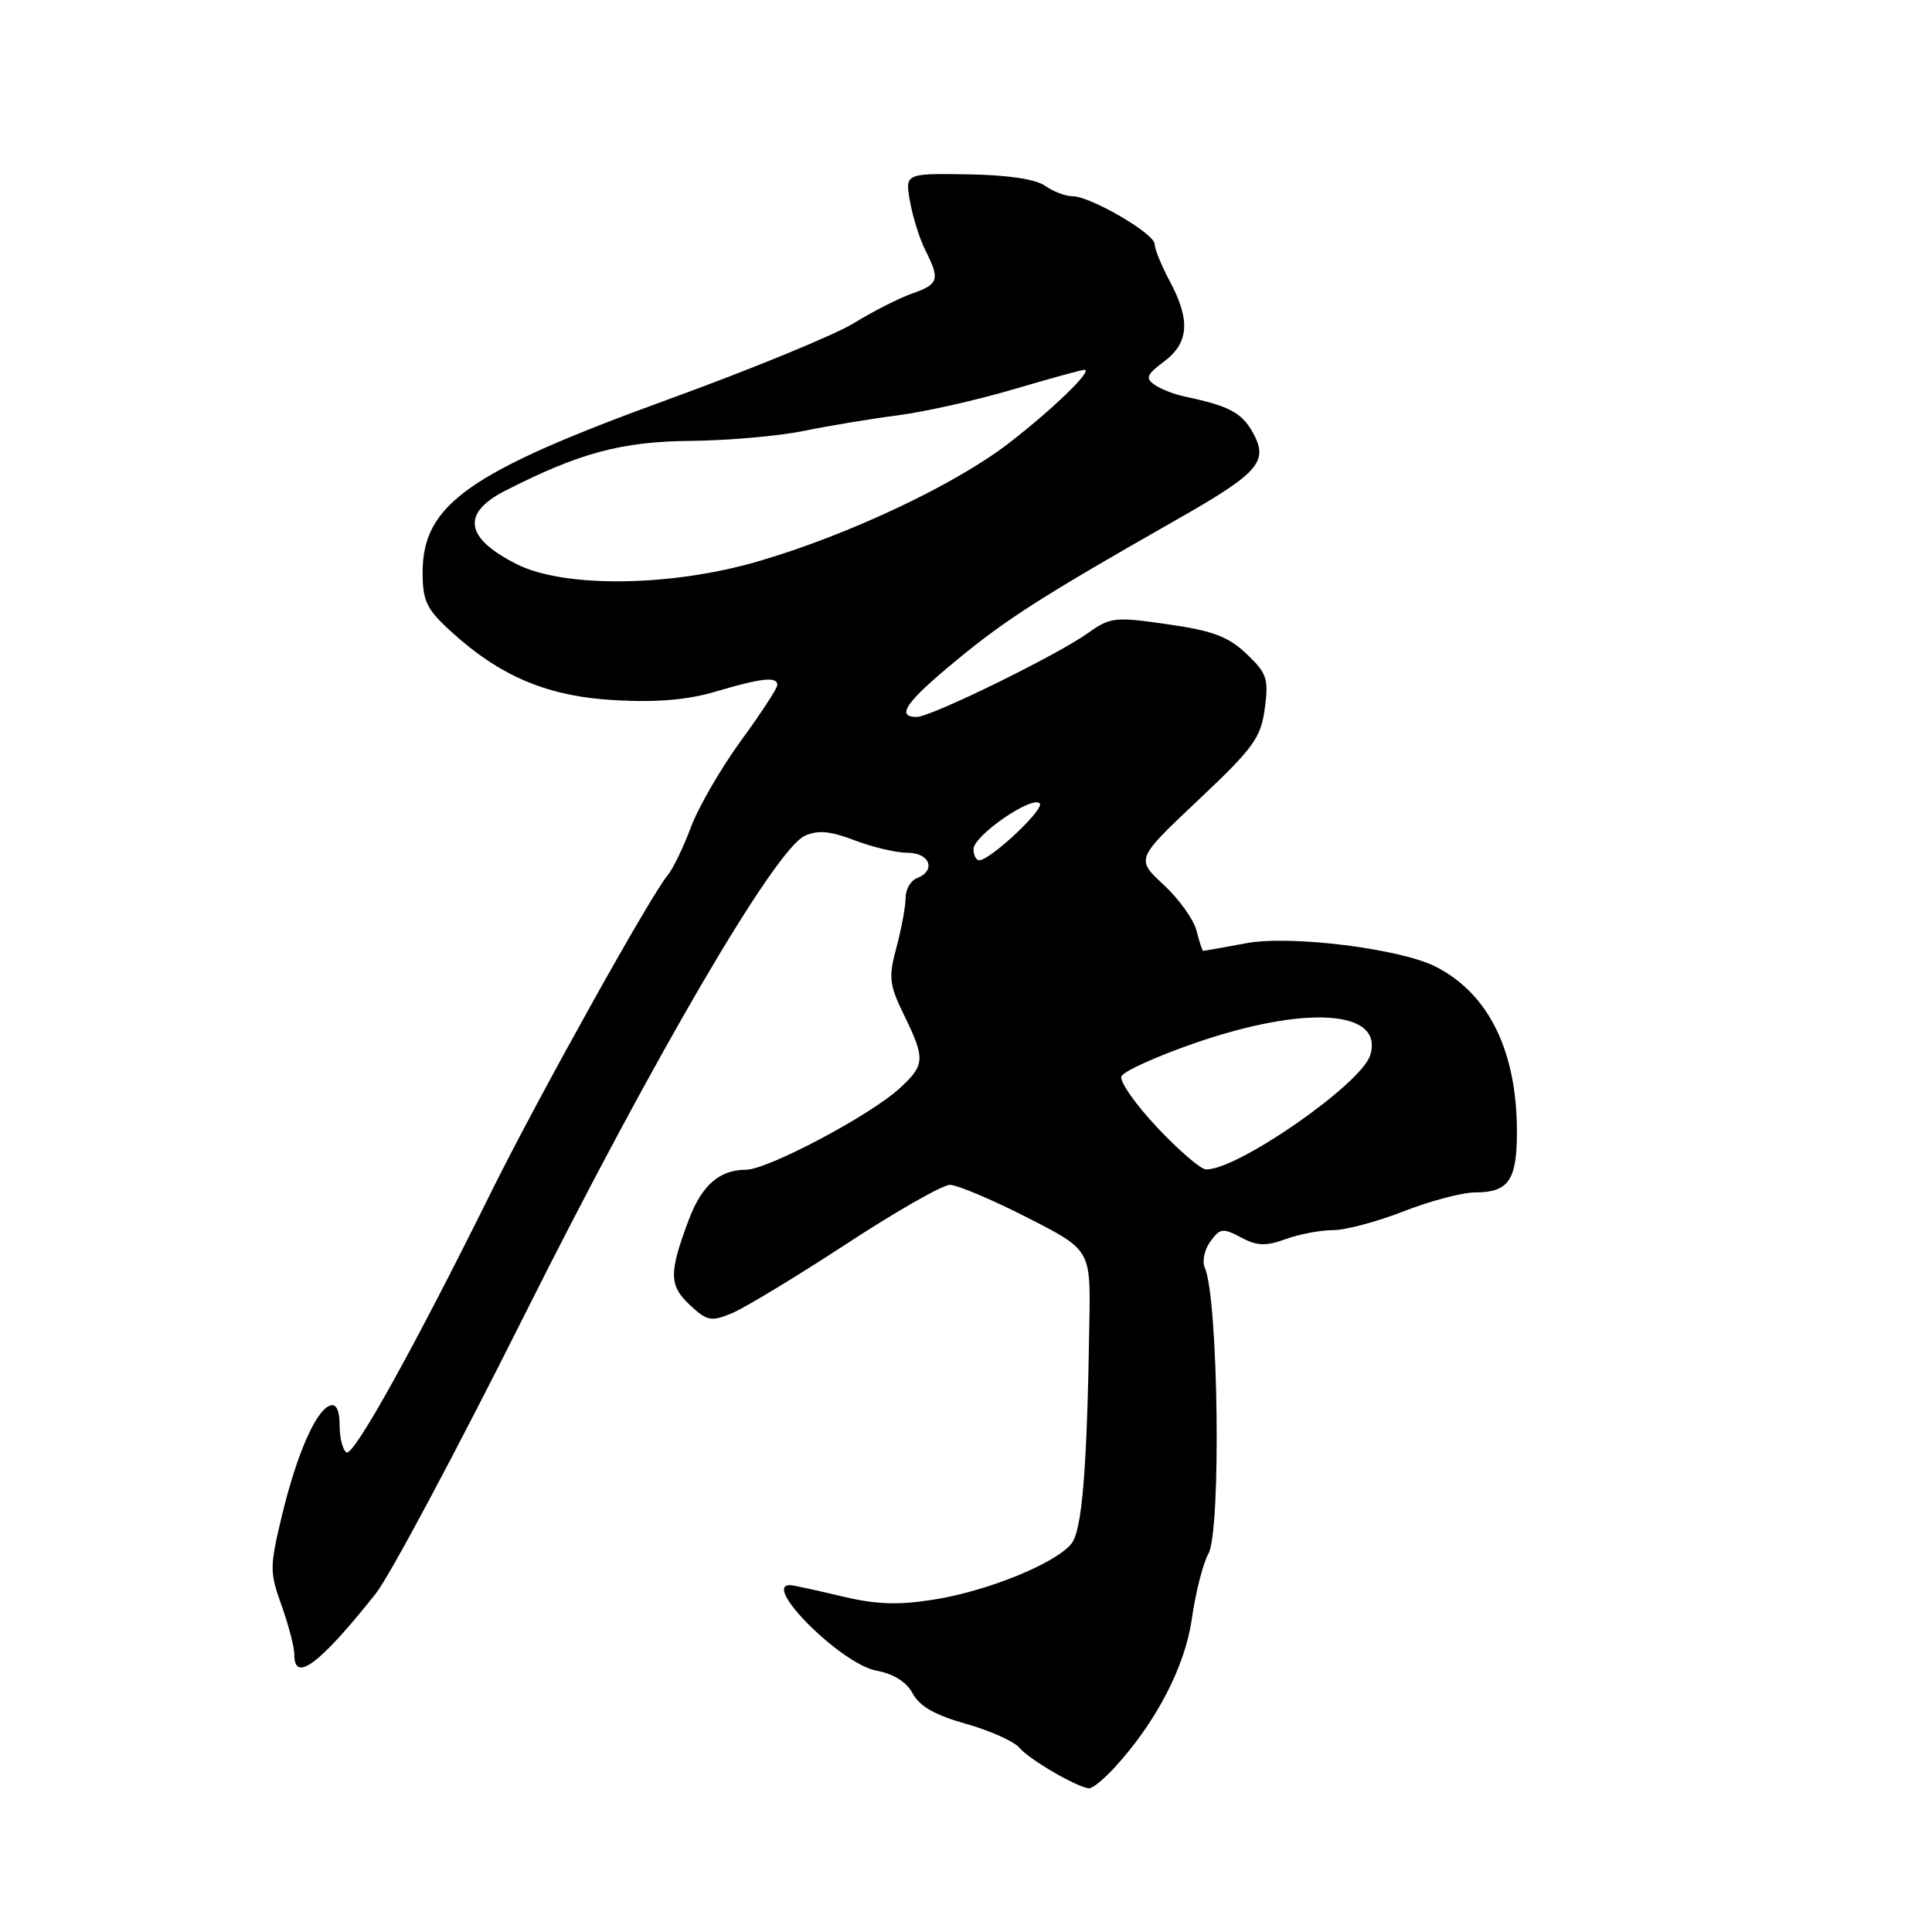 <?xml version="1.0" encoding="UTF-8" standalone="no"?>
<!DOCTYPE svg PUBLIC "-//W3C//DTD SVG 1.1//EN" "http://www.w3.org/Graphics/SVG/1.1/DTD/svg11.dtd" >
<svg xmlns="http://www.w3.org/2000/svg" xmlns:xlink="http://www.w3.org/1999/xlink" version="1.1" viewBox="0 0 256 256">
 <g >
 <path fill="currentColor"
d=" M 147.65 234.25 C 153.20 228.21 157.03 220.83 157.93 214.47 C 158.42 211.02 159.41 207.15 160.13 205.85 C 161.83 202.78 161.44 172.00 159.64 167.97 C 159.26 167.13 159.60 165.57 160.38 164.50 C 161.66 162.74 162.05 162.69 164.44 163.97 C 166.56 165.10 167.71 165.15 170.36 164.19 C 172.16 163.53 174.99 163.00 176.63 163.00 C 178.28 163.00 182.49 161.88 186.00 160.50 C 189.51 159.13 193.78 158.00 195.49 158.00 C 199.89 158.00 201.00 156.39 201.00 149.98 C 201.00 139.30 197.28 131.70 190.28 128.11 C 185.62 125.71 171.06 123.89 165.19 124.97 C 162.13 125.54 159.54 126.00 159.42 126.00 C 159.31 126.00 158.92 124.80 158.55 123.33 C 158.18 121.86 156.22 119.12 154.19 117.24 C 150.50 113.82 150.50 113.82 158.75 106.04 C 166.09 99.12 167.07 97.78 167.59 93.88 C 168.12 89.94 167.88 89.21 165.17 86.64 C 162.76 84.35 160.69 83.57 154.74 82.72 C 147.73 81.71 147.13 81.77 144.14 83.90 C 140.00 86.85 123.35 95.00 121.47 95.00 C 118.65 95.00 120.05 93.00 126.71 87.51 C 133.39 82.00 138.01 79.05 155.91 68.86 C 166.89 62.61 168.16 61.15 165.97 57.25 C 164.52 54.67 162.80 53.77 157.00 52.55 C 155.62 52.26 153.82 51.56 153.00 50.99 C 151.73 50.12 151.93 49.64 154.25 47.90 C 157.55 45.42 157.76 42.42 155.00 37.26 C 153.90 35.21 153.00 33.00 153.00 32.35 C 153.00 30.96 144.49 26.00 142.10 26.00 C 141.19 26.00 139.55 25.38 138.46 24.61 C 137.20 23.73 133.47 23.18 128.19 23.10 C 119.91 22.98 119.91 22.98 120.59 26.74 C 120.96 28.81 121.88 31.72 122.63 33.20 C 124.58 37.04 124.38 37.67 120.87 38.89 C 119.15 39.49 115.67 41.26 113.12 42.83 C 110.58 44.39 99.50 48.94 88.50 52.94 C 62.14 62.53 56.00 66.85 56.00 75.84 C 56.00 79.62 56.51 80.70 59.69 83.61 C 66.28 89.64 72.56 92.29 81.50 92.78 C 87.08 93.09 91.15 92.74 94.93 91.61 C 100.94 89.83 103.00 89.61 103.00 90.77 C 103.00 91.20 100.83 94.52 98.18 98.15 C 95.53 101.79 92.54 106.95 91.54 109.63 C 90.54 112.31 89.15 115.17 88.45 116.00 C 86.23 118.62 71.30 145.42 65.22 157.68 C 54.87 178.59 46.85 193.03 45.91 192.45 C 45.41 192.14 45.00 190.52 45.00 188.86 C 45.00 186.89 44.56 185.97 43.75 186.24 C 41.87 186.85 39.34 192.63 37.37 200.77 C 35.72 207.64 35.72 208.32 37.32 212.77 C 38.25 215.37 39.01 218.29 39.00 219.25 C 38.99 223.04 42.33 220.54 49.78 211.18 C 51.59 208.91 60.46 192.30 69.48 174.28 C 86.70 139.90 102.70 112.55 106.64 110.75 C 108.38 109.96 110.00 110.11 113.25 111.35 C 115.63 112.26 118.79 113.00 120.28 113.00 C 123.22 113.00 124.08 115.37 121.50 116.36 C 120.67 116.68 120.00 117.84 120.00 118.95 C 120.00 120.06 119.46 123.00 118.80 125.47 C 117.71 129.52 117.81 130.44 119.80 134.52 C 122.62 140.32 122.57 141.10 119.25 144.17 C 115.35 147.77 101.72 155.00 98.82 155.00 C 95.34 155.00 92.99 157.06 91.29 161.57 C 88.62 168.66 88.64 170.31 91.38 172.89 C 93.69 175.05 94.20 175.16 96.98 174.01 C 98.66 173.31 105.46 169.20 112.08 164.87 C 118.69 160.54 124.90 157.00 125.86 157.00 C 126.82 157.00 131.41 158.93 136.05 161.30 C 144.50 165.60 144.50 165.60 144.35 175.05 C 144.04 194.92 143.39 202.82 141.94 204.58 C 139.77 207.20 130.83 210.83 123.77 211.95 C 118.95 212.72 116.11 212.61 111.50 211.51 C 108.20 210.72 105.16 210.06 104.75 210.04 C 100.78 209.85 111.44 220.48 116.10 221.36 C 118.41 221.79 120.13 222.87 120.95 224.42 C 121.85 226.10 123.94 227.28 128.01 228.42 C 131.19 229.32 134.37 230.74 135.08 231.59 C 136.36 233.14 142.79 236.87 144.31 236.96 C 144.76 236.98 146.26 235.76 147.65 234.25 Z  M 153.31 149.37 C 150.46 146.33 148.33 143.30 148.59 142.63 C 148.84 141.97 153.20 139.99 158.28 138.23 C 173.07 133.11 183.46 133.83 181.55 139.85 C 180.33 143.68 163.87 155.11 159.78 154.95 C 159.08 154.92 156.17 152.41 153.31 149.37 Z  M 129.00 112.51 C 129.00 110.73 136.73 105.39 137.77 106.45 C 138.48 107.16 131.25 113.96 129.75 113.99 C 129.34 113.99 129.00 113.33 129.00 112.51 Z  M 68.50 74.77 C 61.60 71.31 61.08 68.02 66.95 65.02 C 76.79 60.00 82.34 58.51 91.50 58.42 C 96.45 58.37 103.20 57.78 106.50 57.10 C 109.80 56.42 115.42 55.49 119.00 55.03 C 122.58 54.56 129.44 53.02 134.27 51.59 C 139.09 50.17 143.33 49.00 143.69 49.00 C 144.89 49.00 139.59 54.15 133.72 58.69 C 126.59 64.21 112.45 70.88 100.50 74.37 C 88.92 77.76 74.79 77.93 68.50 74.77 Z "/>
</g>
</svg>
